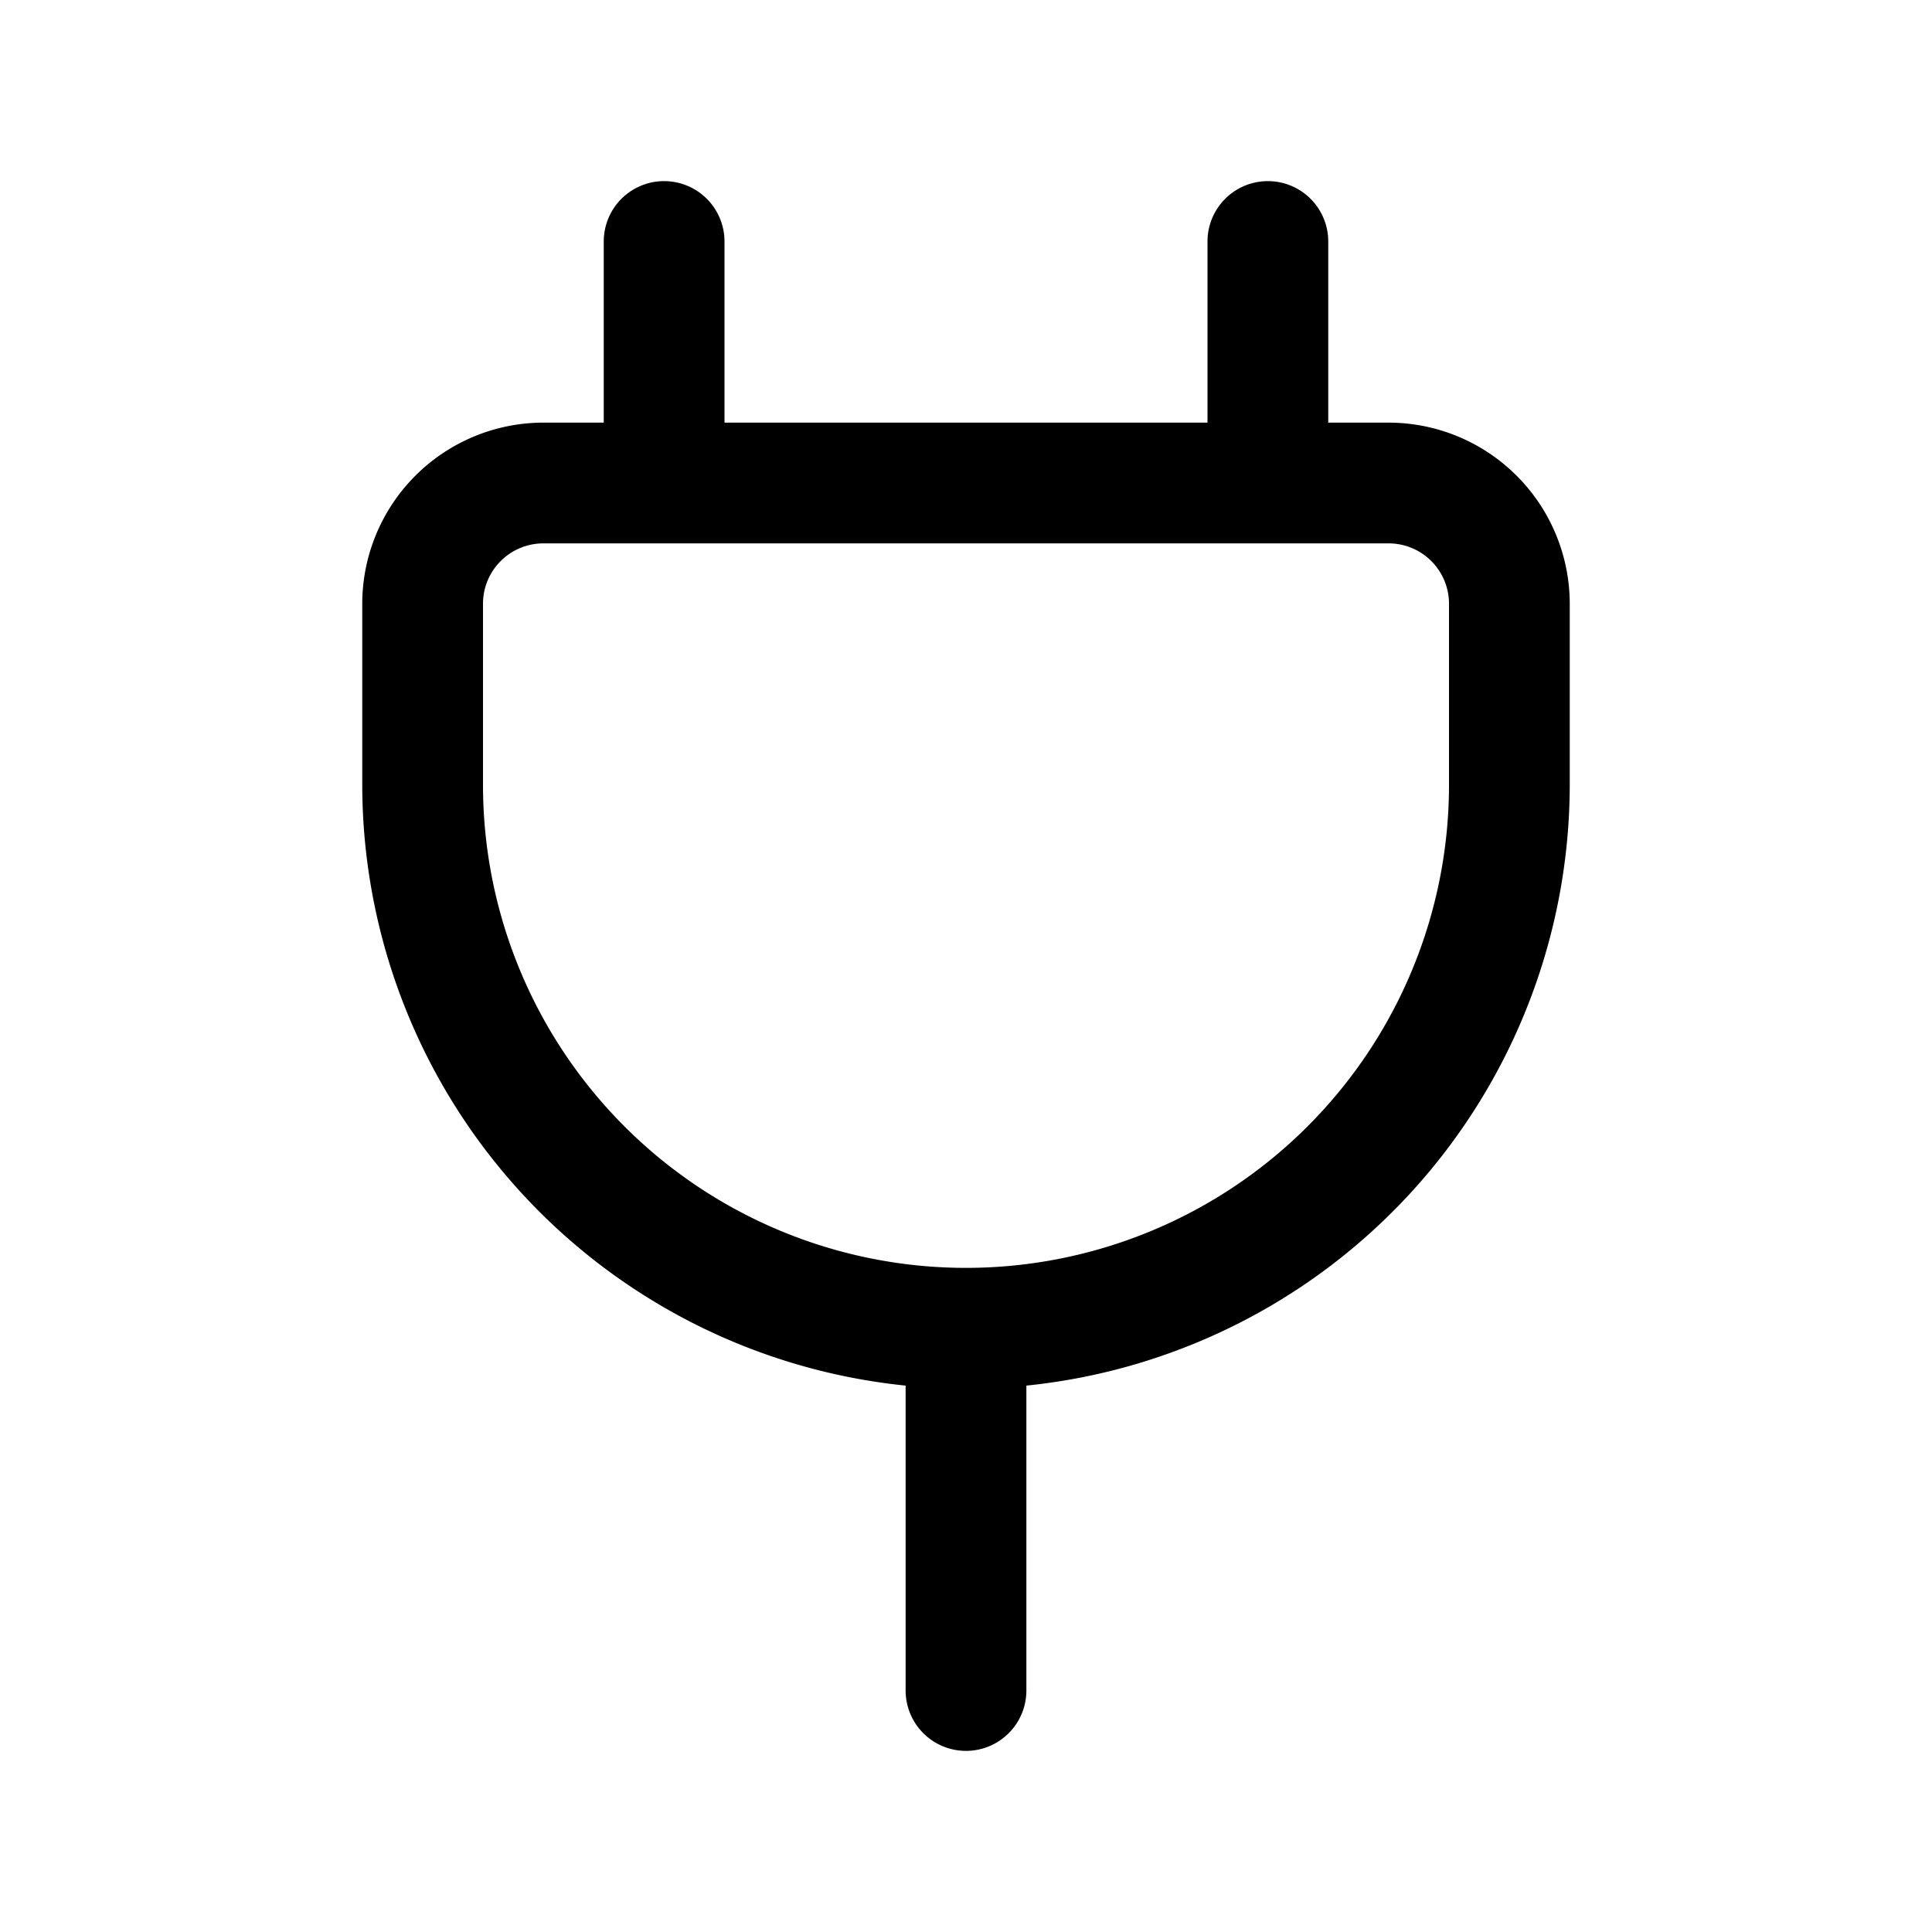 <svg xmlns="http://www.w3.org/2000/svg" width="32" height="32" viewBox="0 0 32 32"><path d="M23 7h-1V4a1 1 0 0 0-2 0v3h-8V4a1 1 0 0 0-2 0v3H9a3.003 3.003 0 0 0-3 3v3a10.014 10.014 0 0 0 9 9.95V28a1 1 0 1 0 2 0v-5.05A10.014 10.014 0 0 0 26 13v-3a3.003 3.003 0 0 0-3-3Zm1 6a8 8 0 0 1-16 0v-3a1 1 0 0 1 1-1h14a1 1 0 0 1 1 1v3Z"/></svg>